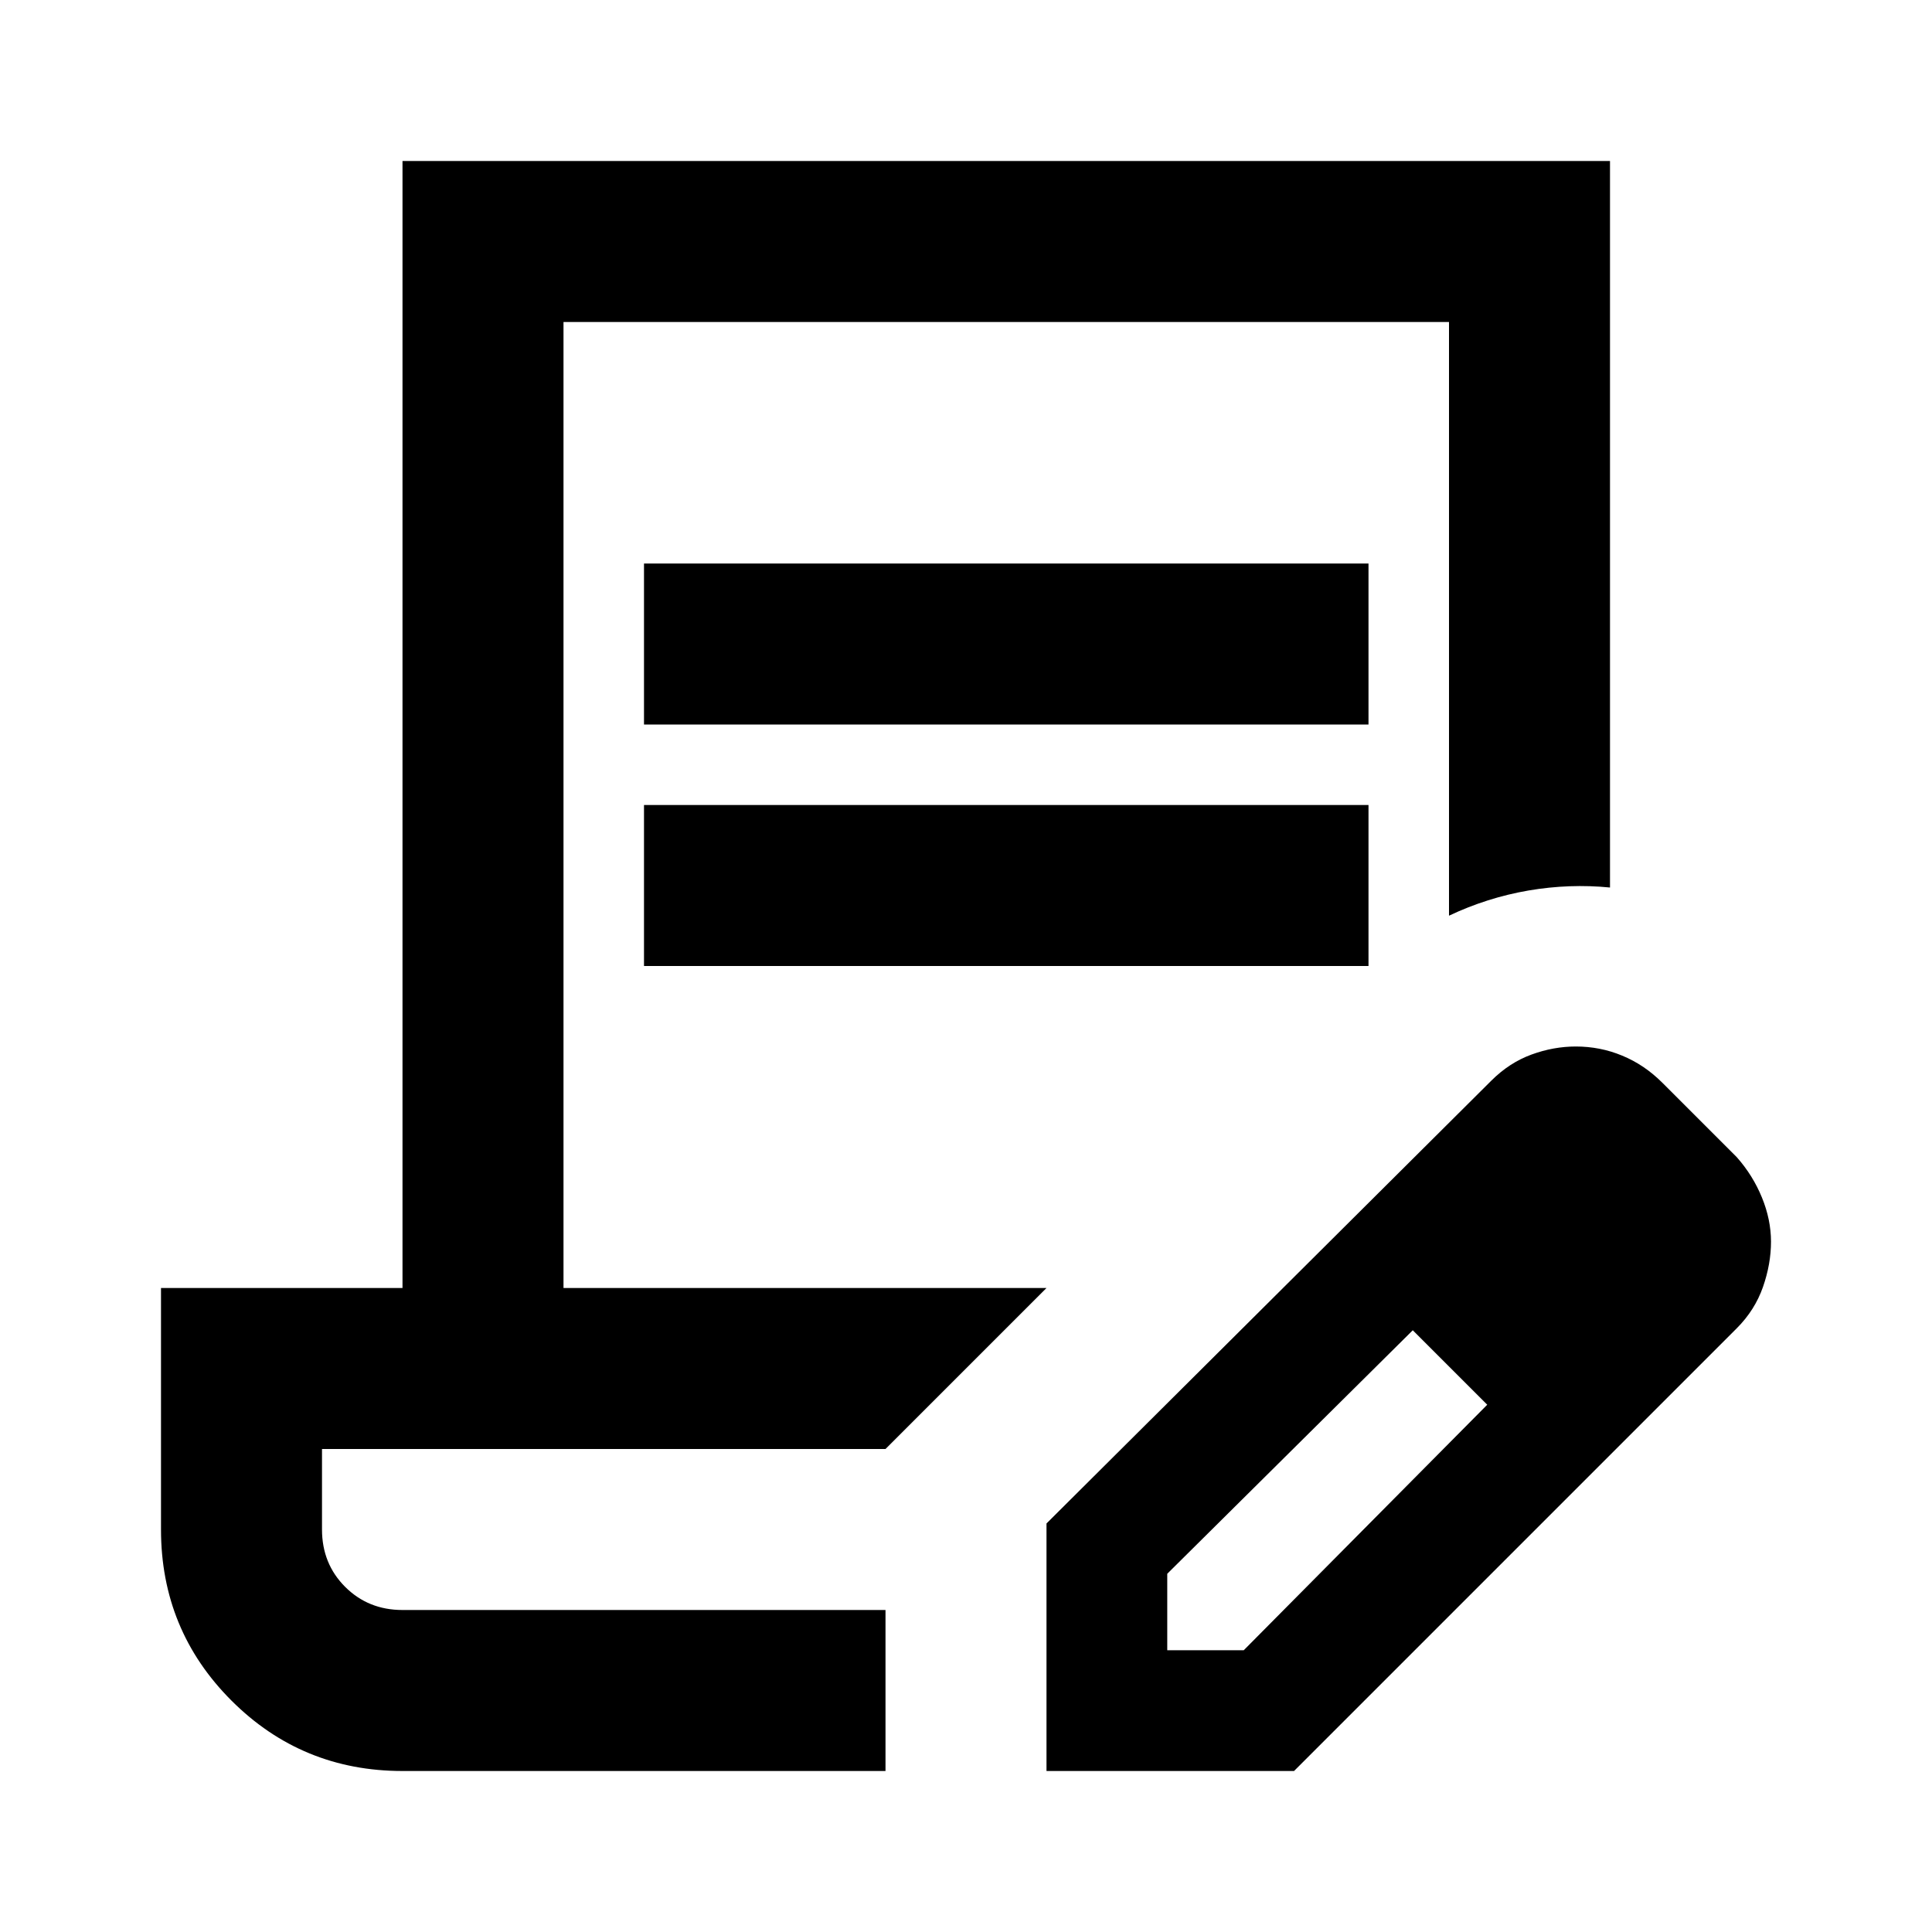 <svg width="24" height="24" viewBox="0 0 24 24" fill="none" xmlns="http://www.w3.org/2000/svg">
<path d="M8 9V7H17V9H8ZM8 12V10H17V12H8ZM11 22H5C4.167 22 3.458 21.708 2.875 21.125C2.292 20.542 2 19.833 2 19V16H5V2H20V11.025C19.667 10.992 19.329 11.004 18.988 11.062C18.646 11.121 18.317 11.225 18 11.375V4H7V16H13L11 18H4V19C4 19.283 4.096 19.521 4.287 19.712C4.479 19.904 4.717 20 5 20H11V22ZM13 22V18.925L18.525 13.425C18.675 13.275 18.842 13.167 19.025 13.1C19.208 13.033 19.392 13 19.575 13C19.775 13 19.967 13.037 20.15 13.113C20.333 13.188 20.5 13.3 20.65 13.45L21.575 14.375C21.708 14.525 21.812 14.692 21.887 14.875C21.962 15.058 22 15.242 22 15.425C22 15.608 21.967 15.796 21.9 15.988C21.833 16.179 21.725 16.35 21.575 16.5L16.075 22H13ZM14.5 20.5H15.45L18.475 17.45L18.025 16.975L17.55 16.525L14.5 19.55V20.5ZM18.025 16.975L17.55 16.525L18.475 17.45L18.025 16.975Z" fill="currentColor"/>
</svg>
